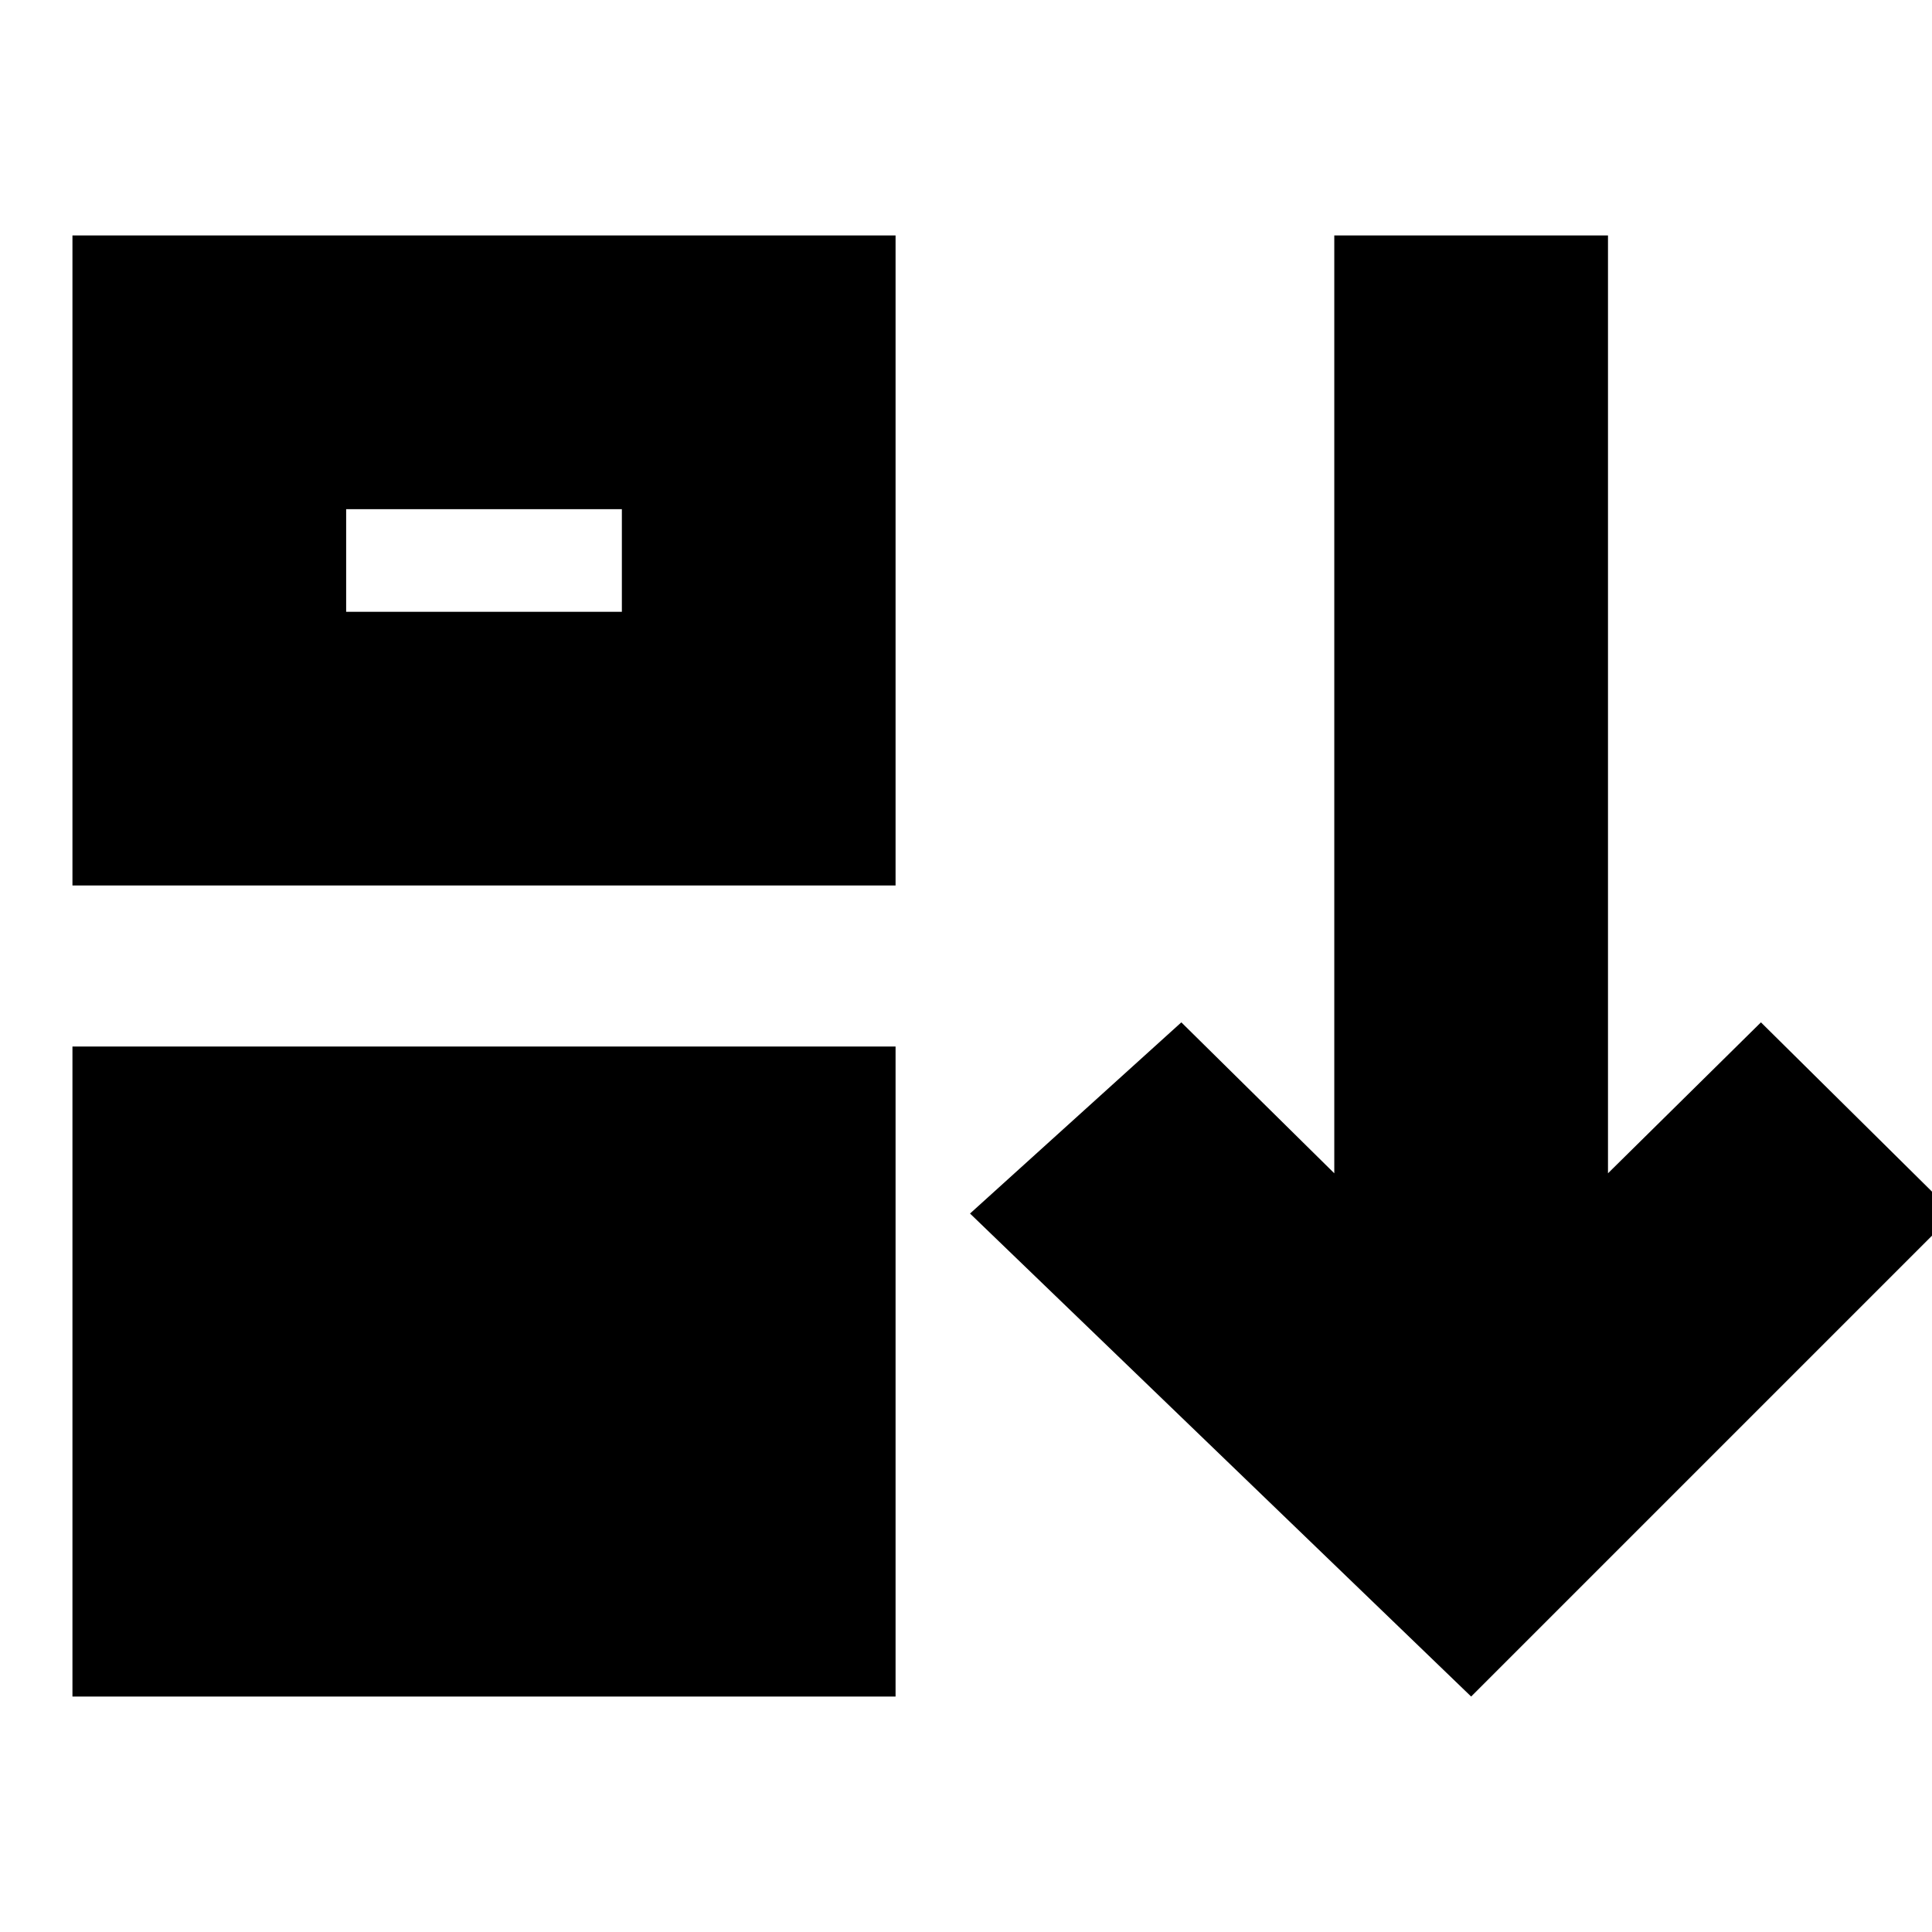 <svg xmlns="http://www.w3.org/2000/svg" height="24" viewBox="0 96 960 960" width="24"><path d="M36 939V616h409v323H36Zm0-403V213h409v323H36Zm136-136h137v-51H172v51Zm559 539L482 699l105-95 76 75V213h136v466l76-75 96 95-240 240Z"/></svg>